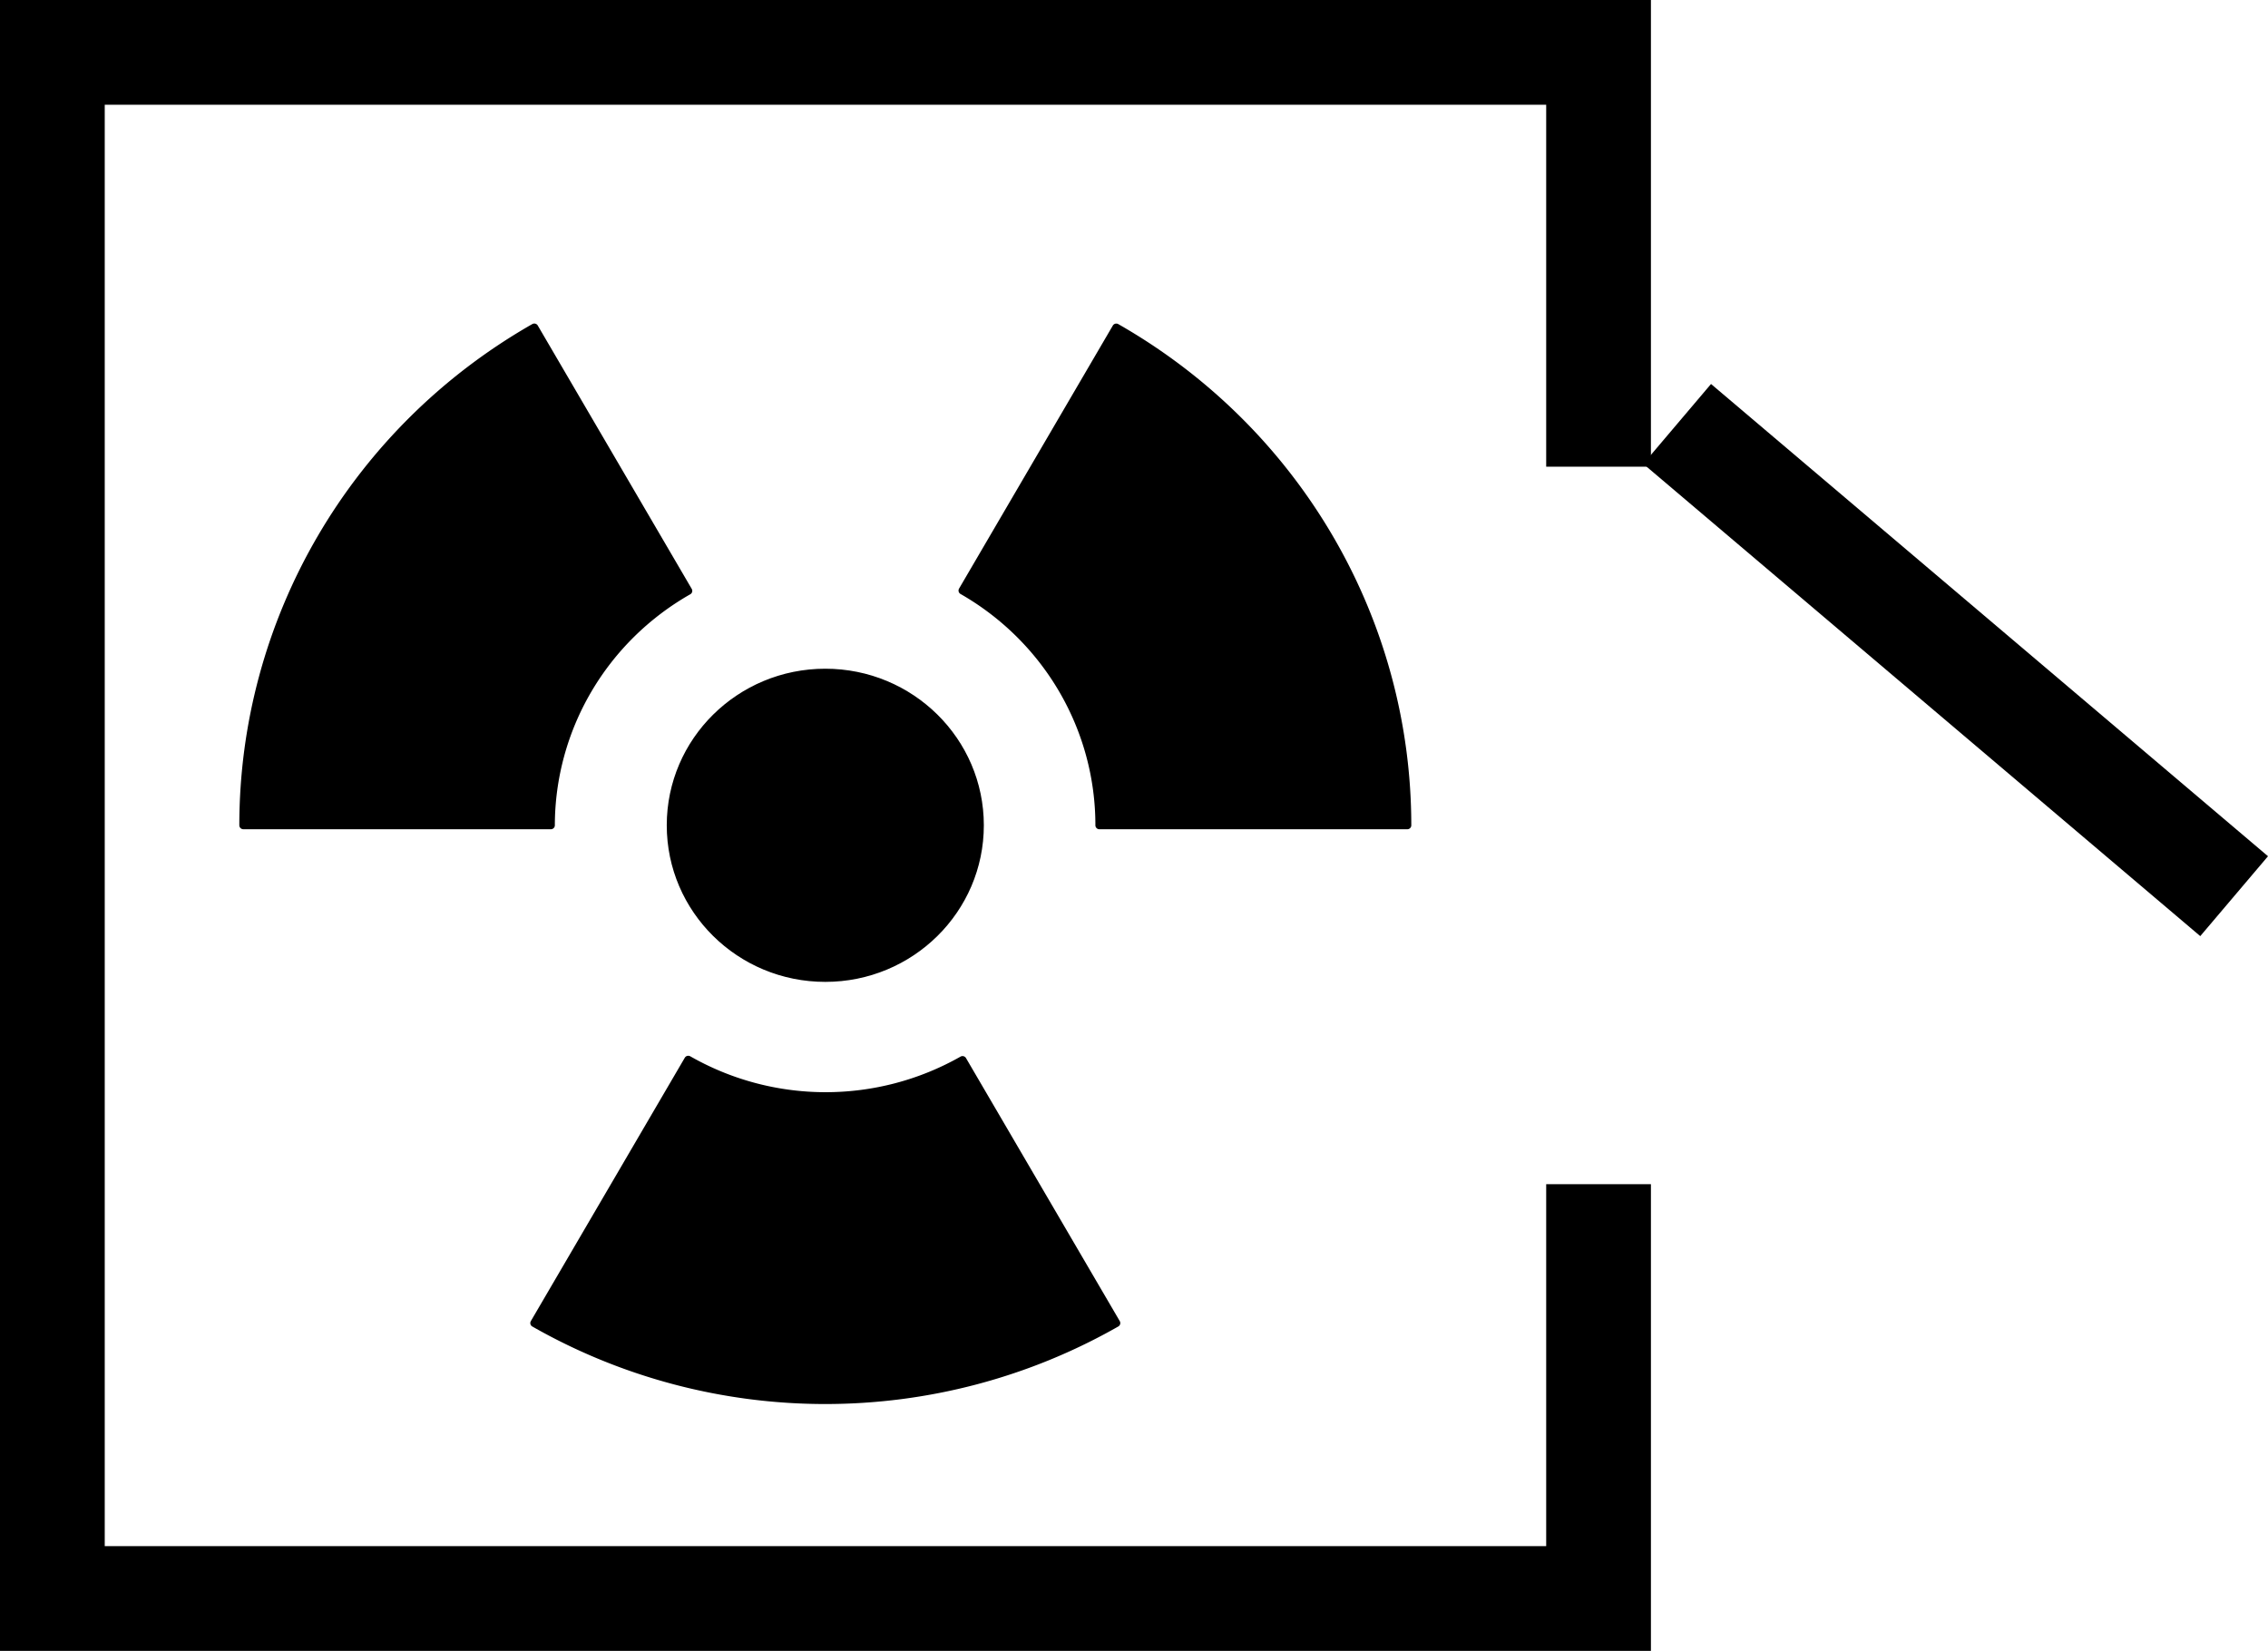 <?xml version="1.0" encoding="UTF-8" standalone="no"?>
<!-- Created with Inkscape (http://www.inkscape.org/) -->

<svg
        xmlns:dc="http://purl.org/dc/elements/1.1/"
        xmlns:cc="http://creativecommons.org/ns#"
        xmlns:rdf="http://www.w3.org/1999/02/22-rdf-syntax-ns#"
        xmlns:sodipodi="http://sodipodi.sourceforge.net/DTD/sodipodi-0.dtd"
        xmlns:inkscape="http://www.inkscape.org/namespaces/inkscape"
        xmlns="http://www.w3.org/2000/svg"
        width="100.895mm"
        height="73.445mm"
        viewBox="0 0 357.503 260.237"
        id="svg2"
        version="1.1"
        inkscape:version="0.91 r13725"
        sodipodi:docname="beamshutter.svg">
    <defs
            id="defs4">
        <inkscape:path-effect
                effect="spiro"
                id="path-effect5249"
                is_visible="true"/>
        <inkscape:path-effect
                effect="spiro"
                id="path-effect5234"
                is_visible="true"/>
        <inkscape:path-effect
                effect="spiro"
                id="path-effect4348"
                is_visible="true"/>
        <inkscape:path-effect
                effect="spiro"
                id="path-effect4344"
                is_visible="true"/>
        <inkscape:path-effect
                is_visible="true"
                id="path-effect4316"
                effect="spiro"/>
        <inkscape:path-effect
                effect="spiro"
                id="path-effect4305"
                is_visible="true"/>
        <inkscape:path-effect
                is_visible="true"
                id="path-effect4301"
                effect="spiro"/>
        <inkscape:path-effect
                effect="spiro"
                id="path-effect4295"
                is_visible="true"/>
        <inkscape:path-effect
                effect="spiro"
                id="path-effect4211"
                is_visible="true"/>
        <inkscape:path-effect
                effect="spiro"
                id="path-effect4625"
                is_visible="true"/>
        <inkscape:path-effect
                is_visible="true"
                id="path-effect4620"
                effect="spiro"/>
        <inkscape:path-effect
                effect="spiro"
                id="path-effect4616"
                is_visible="true"/>
        <inkscape:path-effect
                effect="spiro"
                id="path-effect4308"
                is_visible="true"/>
        <inkscape:path-effect
                is_visible="true"
                id="path-effect4304"
                effect="spiro"/>
        <inkscape:path-effect
                effect="spiro"
                id="path-effect4300"
                is_visible="true"/>
        <inkscape:path-effect
                is_visible="true"
                id="path-effect4296"
                effect="spiro"/>
        <inkscape:path-effect
                effect="spiro"
                id="path-effect4292"
                is_visible="true"/>
        <inkscape:path-effect
                is_visible="true"
                id="path-effect4288"
                effect="spiro"/>
        <inkscape:path-effect
                effect="spiro"
                id="path-effect4284"
                is_visible="true"/>
        <inkscape:path-effect
                is_visible="true"
                id="path-effect4280"
                effect="spiro"/>
        <inkscape:path-effect
                effect="spiro"
                id="path-effect4276"
                is_visible="true"/>
        <inkscape:path-effect
                is_visible="true"
                id="path-effect4272"
                effect="spiro"/>
        <inkscape:path-effect
                effect="spiro"
                id="path-effect4268"
                is_visible="true"/>
        <inkscape:path-effect
                is_visible="true"
                id="path-effect4264"
                effect="spiro"/>
        <inkscape:path-effect
                effect="spiro"
                id="path-effect4260"
                is_visible="true"/>
        <inkscape:path-effect
                is_visible="true"
                id="path-effect4256"
                effect="spiro"/>
        <inkscape:path-effect
                effect="spiro"
                id="path-effect4252"
                is_visible="true"/>
        <inkscape:path-effect
                is_visible="true"
                id="path-effect4248"
                effect="spiro"/>
        <inkscape:path-effect
                effect="spiro"
                id="path-effect4244"
                is_visible="true"/>
        <inkscape:path-effect
                is_visible="true"
                id="path-effect4240"
                effect="spiro"/>
        <inkscape:path-effect
                effect="spiro"
                id="path-effect4236"
                is_visible="true"/>
        <inkscape:path-effect
                is_visible="true"
                id="path-effect4232"
                effect="spiro"/>
        <inkscape:path-effect
                effect="spiro"
                id="path-effect4228"
                is_visible="true"/>
        <inkscape:path-effect
                is_visible="true"
                id="path-effect4224"
                effect="spiro"/>
        <inkscape:path-effect
                effect="spiro"
                id="path-effect4220"
                is_visible="true"/>
        <inkscape:path-effect
                is_visible="true"
                id="path-effect4216"
                effect="spiro"/>
        <inkscape:path-effect
                effect="spiro"
                id="path-effect4212"
                is_visible="true"/>
        <inkscape:path-effect
                is_visible="true"
                id="path-effect4208"
                effect="spiro"/>
        <inkscape:path-effect
                effect="spiro"
                id="path-effect4204"
                is_visible="true"/>
        <inkscape:path-effect
                effect="spiro"
                id="path-effect4200"
                is_visible="true"/>
        <inkscape:path-effect
                is_visible="true"
                id="path-effect4176"
                effect="spiro"/>
        <inkscape:path-effect
                effect="spiro"
                id="path-effect4171"
                is_visible="true"/>
        <inkscape:path-effect
                effect="spiro"
                id="path-effect4354"
                is_visible="true"/>
        <inkscape:path-effect
                effect="spiro"
                id="path-effect4350"
                is_visible="true"/>
        <inkscape:path-effect
                effect="spiro"
                id="path-effect4346"
                is_visible="true"/>
    </defs>
    <sodipodi:namedview
            id="base"
            pagecolor="#ffffff"
            bordercolor="#666666"
            borderopacity="1.0"
            inkscape:pageopacity="0.0"
            inkscape:pageshadow="2"
            inkscape:zoom="2.8"
            inkscape:cx="139.81438"
            inkscape:cy="117.19174"
            inkscape:document-units="px"
            inkscape:current-layer="layer1"
            showgrid="false"
            fit-margin-top="0"
            fit-margin-left="0"
            fit-margin-right="0"
            fit-margin-bottom="0"
            inkscape:window-width="1920"
            inkscape:window-height="1031"
            inkscape:window-x="0"
            inkscape:window-y="0"
            inkscape:window-maximized="1"
            inkscape:snap-bbox="true"
            inkscape:snap-bbox-edge-midpoints="true"
            inkscape:object-nodes="true"
            inkscape:object-paths="true"
            inkscape:snap-intersection-paths="true"
            inkscape:snap-smooth-nodes="true"
            inkscape:snap-midpoints="false"
            inkscape:snap-global="false"
            inkscape:snap-page="true"
            inkscape:bbox-nodes="true"
            inkscape:bbox-paths="true"
            inkscape:snap-text-baseline="true"
            inkscape:snap-nodes="true"
            inkscape:snap-center="true"
            inkscape:snap-others="true"
            inkscape:snap-bbox-midpoints="true"
            inkscape:snap-object-midpoints="true"/>
    <g
            inkscape:label="Layer 1"
            inkscape:groupmode="layer"
            id="layer1"
            transform="translate(-102.217,-104.02)">
        <g
                id="g4336"
                transform="matrix(2.52,0,0,2.489,-588.076,-216.971)"
                inkscape:transform-center-x="-0.0011901067"
                inkscape:transform-center-y="4.6929222">
            <path
                    inkscape:transform-center-y="25.625531"
                    inkscape:transform-center-x="0.00040764529"
                    inkscape:connector-curvature="0"
                    id="path4322"
                    d="m 334.133,196.1 a 17.167,17.167 0 0 1 -17.156,-0.02 l -9.63,16.68 a 36.404,36.404 0 0 0 36.404,-0.001 l -9.618,-16.659 z"
                    style="opacity:1;fill:#000000;fill-opacity:1;fill-rule:nonzero;stroke:#000000;stroke-width:0.5;stroke-linecap:round;stroke-linejoin:round;stroke-miterlimit:4;stroke-dasharray:none;stroke-dashoffset:0;stroke-opacity:1"/>
            <circle
                    r="9.667"
                    cy="181.233"
                    cx="325.549"
                    id="path4329"
                    style="opacity:1;fill:#000000;fill-opacity:1;fill-rule:nonzero;stroke:#000000;stroke-width:0.5;stroke-linecap:round;stroke-linejoin:round;stroke-miterlimit:4;stroke-dasharray:none;stroke-dashoffset:0;stroke-opacity:1"/>
            <path
                    style="opacity:1;fill:#000000;fill-opacity:1;fill-rule:nonzero;stroke:#000000;stroke-width:0.5;stroke-linecap:round;stroke-linejoin:round;stroke-miterlimit:4;stroke-dasharray:none;stroke-dashoffset:0;stroke-opacity:1"
                    d="m 308.382,181.233 a 17.167,17.167 0 0 1 8.596,-14.848 l -9.631,-16.68 a 36.404,36.404 0 0 0 -18.201,31.527 l 19.236,0 z"
                    id="path4332"
                    inkscape:connector-curvature="0"
                    inkscape:transform-center-x="22.487457"
                    inkscape:transform-center-y="-15.763799"/>
            <path
                    inkscape:transform-center-y="-15.762729"
                    inkscape:transform-center-x="-22.494212"
                    inkscape:connector-curvature="0"
                    id="path4334"
                    d="m 334.133,166.366 a 17.167,17.167 0 0 1 8.561,14.868 l 19.26,-7.3e-4 a 36.404,36.404 0 0 0 -18.203,-31.526 l -9.618,16.659 z"
                    style="opacity:1;fill:#000000;fill-opacity:1;fill-rule:nonzero;stroke:#000000;stroke-width:0.5;stroke-linecap:round;stroke-linejoin:round;stroke-miterlimit:4;stroke-dasharray:none;stroke-dashoffset:0;stroke-opacity:1"/>
        </g>
        <path
                style="opacity:1;fill:#000000;fill-opacity:1;fill-rule:nonzero;stroke:#000000;stroke-width:1;stroke-linecap:round;stroke-linejoin:miter;stroke-miterlimit:4;stroke-dasharray:none;stroke-dashoffset:0;stroke-opacity:1"
                d="m 361.951,177.085 0,-72.564 -259.235,0 0,259.237 259.235,0 0,-72.564 -15.51,0 0,57.054 -228.214,0 0,-228.216 228.214,0 0,57.054 z"
                id="rect5227"
                inkscape:connector-curvature="0"
                sodipodi:nodetypes="ccccccccccccc"/>
        <path
                style="fill:#000000;fill-opacity:1;fill-rule:evenodd;stroke:#000000;stroke-width:1px;stroke-linecap:butt;stroke-linejoin:miter;stroke-opacity:1"
                d="m 371.983,165.255 87.032,73.798 -10.031,11.83 -87.032,-73.798 10.031,-11.83 z"
                id="path5247"
                inkscape:path-effect="#path-effect5249"
                inkscape:original-d="m 371.98256,165.25461 87.03181,73.79804 -10.0311,11.82992 -87.0318,-73.79804 z"
                inkscape:connector-curvature="0"
                inkscape:transform-center-y="30.984059"
                inkscape:transform-center-x="-48.531454"
                sodipodi:nodetypes="ccccc"/>
    </g>
</svg>
